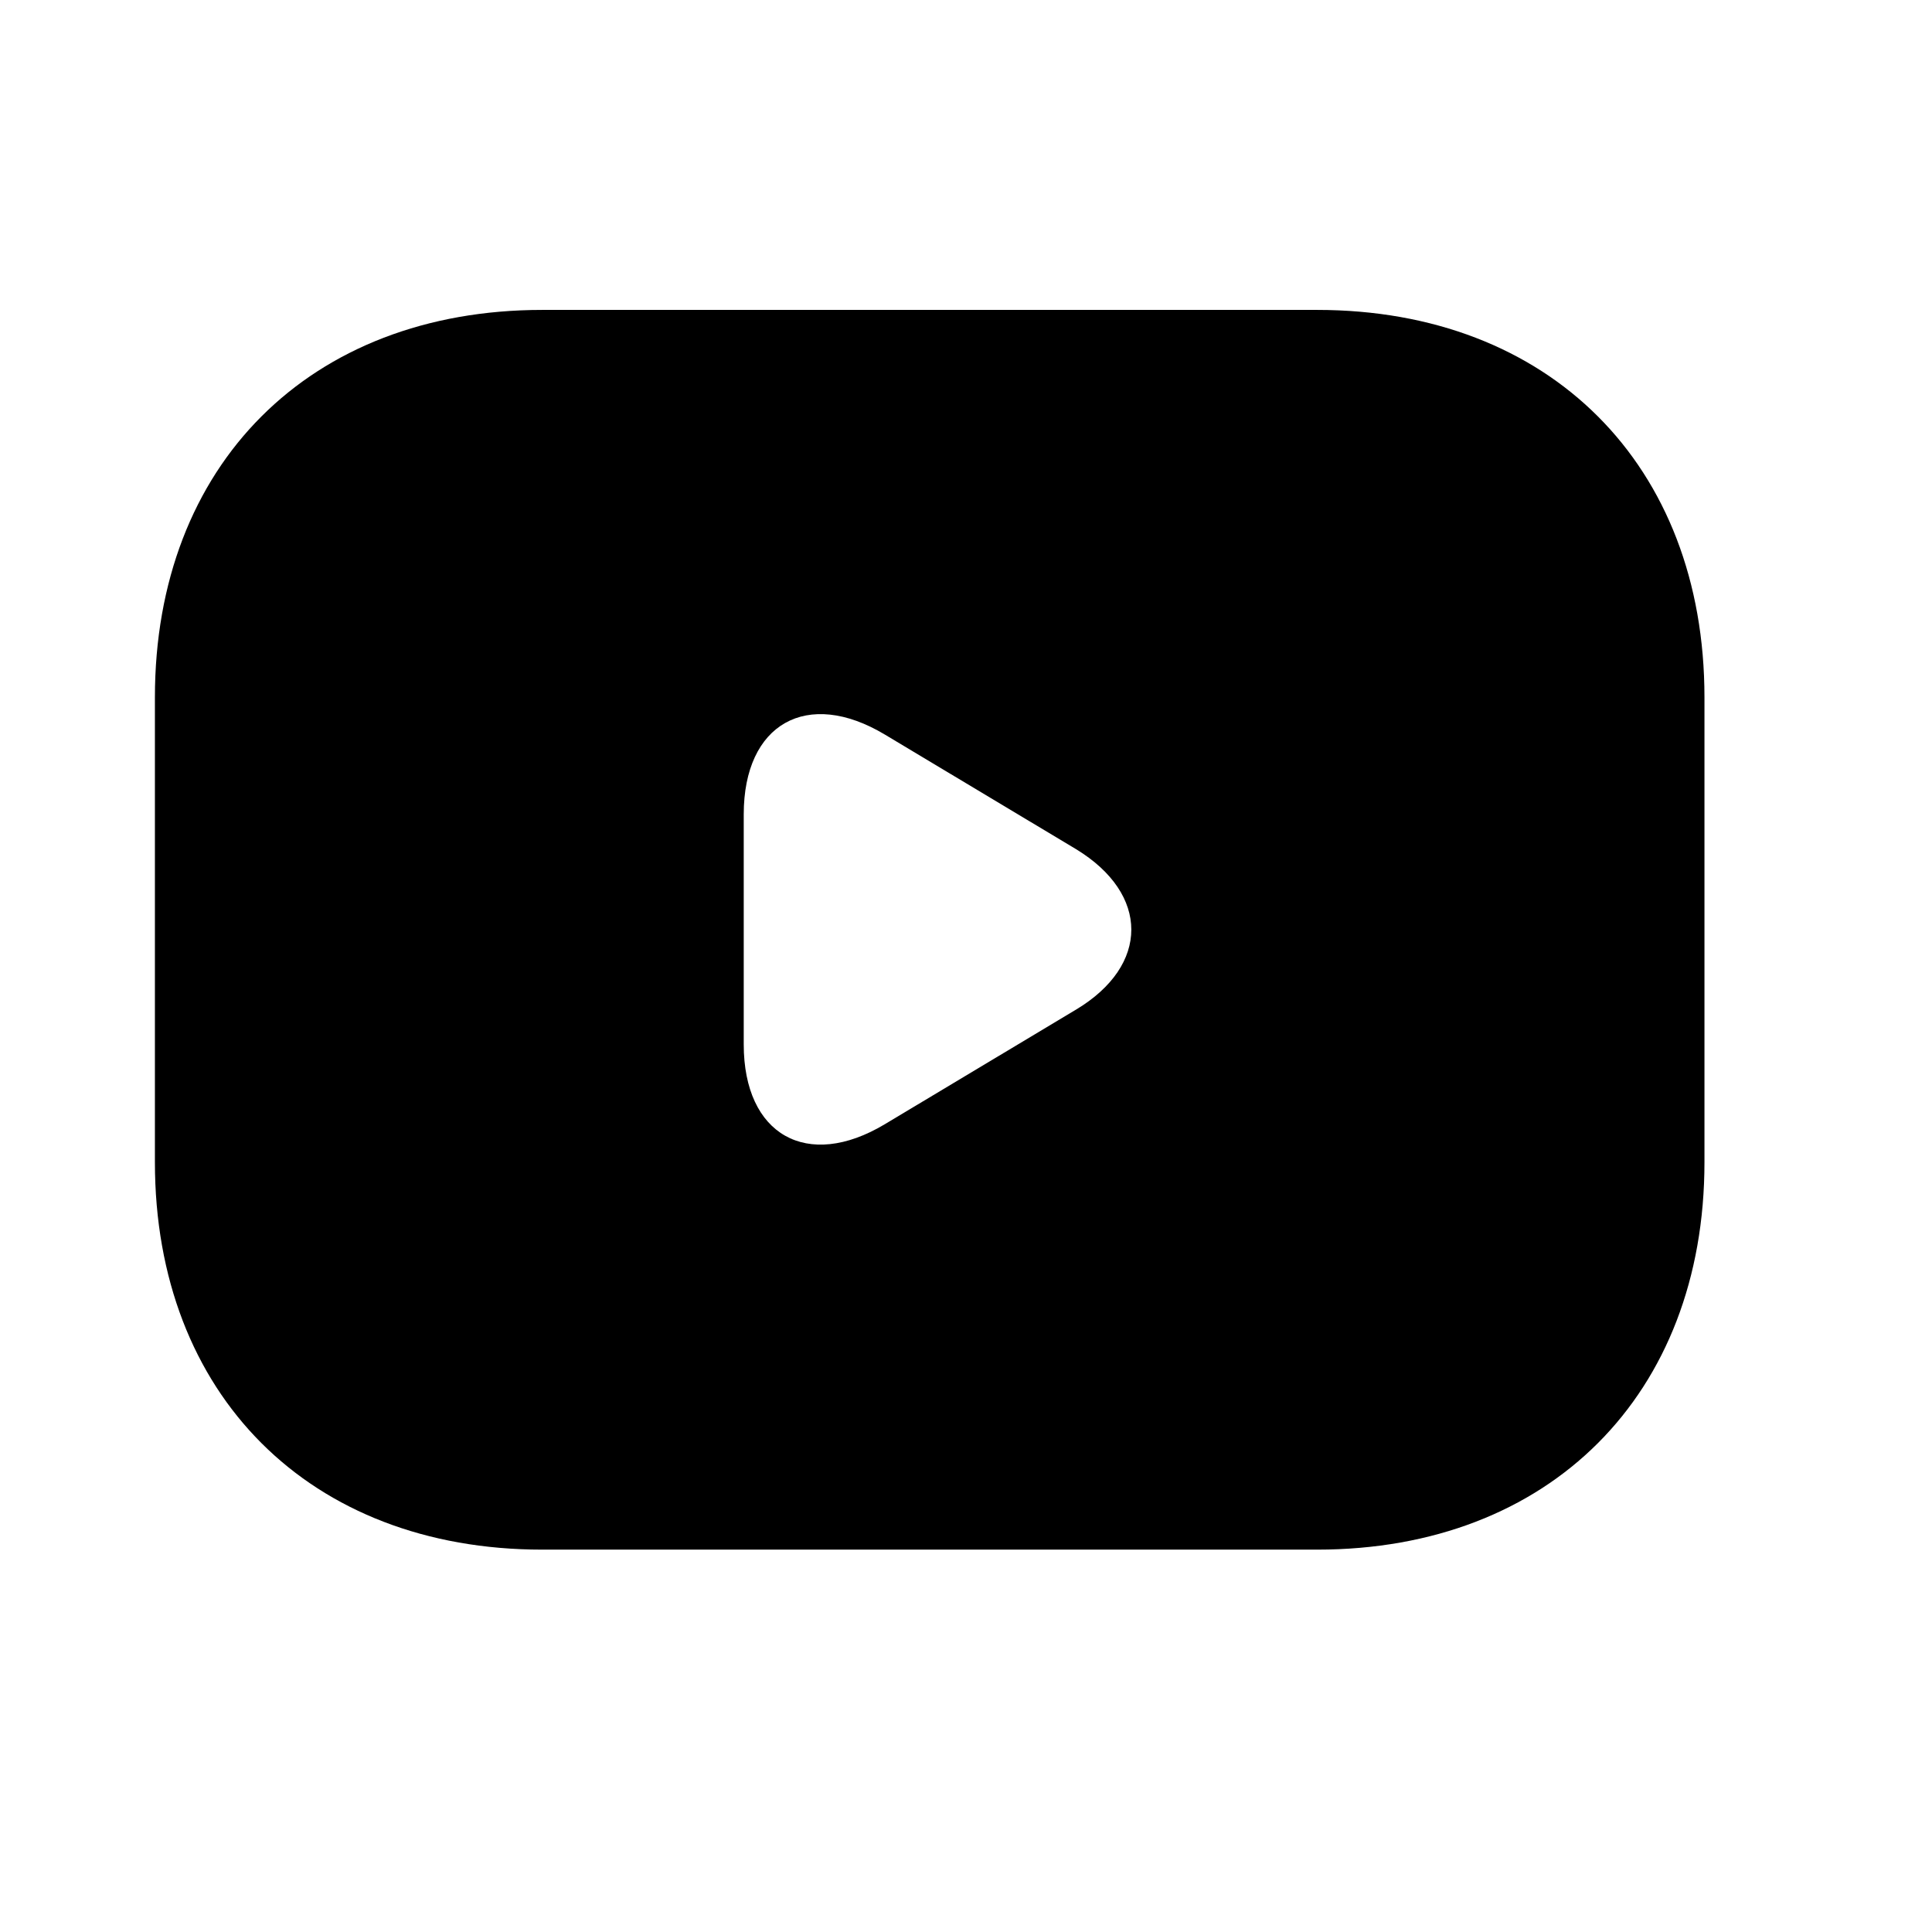 <svg width="22" height="22" viewBox="0 0 22 22" fill="none" xmlns="http://www.w3.org/2000/svg">
<path d="M14.998 3.529H6.175C3.528 3.529 1.764 5.294 1.764 7.941V13.234C1.764 15.881 3.528 17.646 6.175 17.646H14.998C17.645 17.646 19.409 15.881 19.409 13.234V7.941C19.409 5.294 17.645 3.529 14.998 3.529ZM12.254 11.496L10.075 12.802C9.192 13.331 8.469 12.925 8.469 11.893V9.273C8.469 8.24 9.192 7.835 10.075 8.364L12.254 9.67C13.092 10.181 13.092 10.993 12.254 11.496Z" fill="black"/>
</svg>
